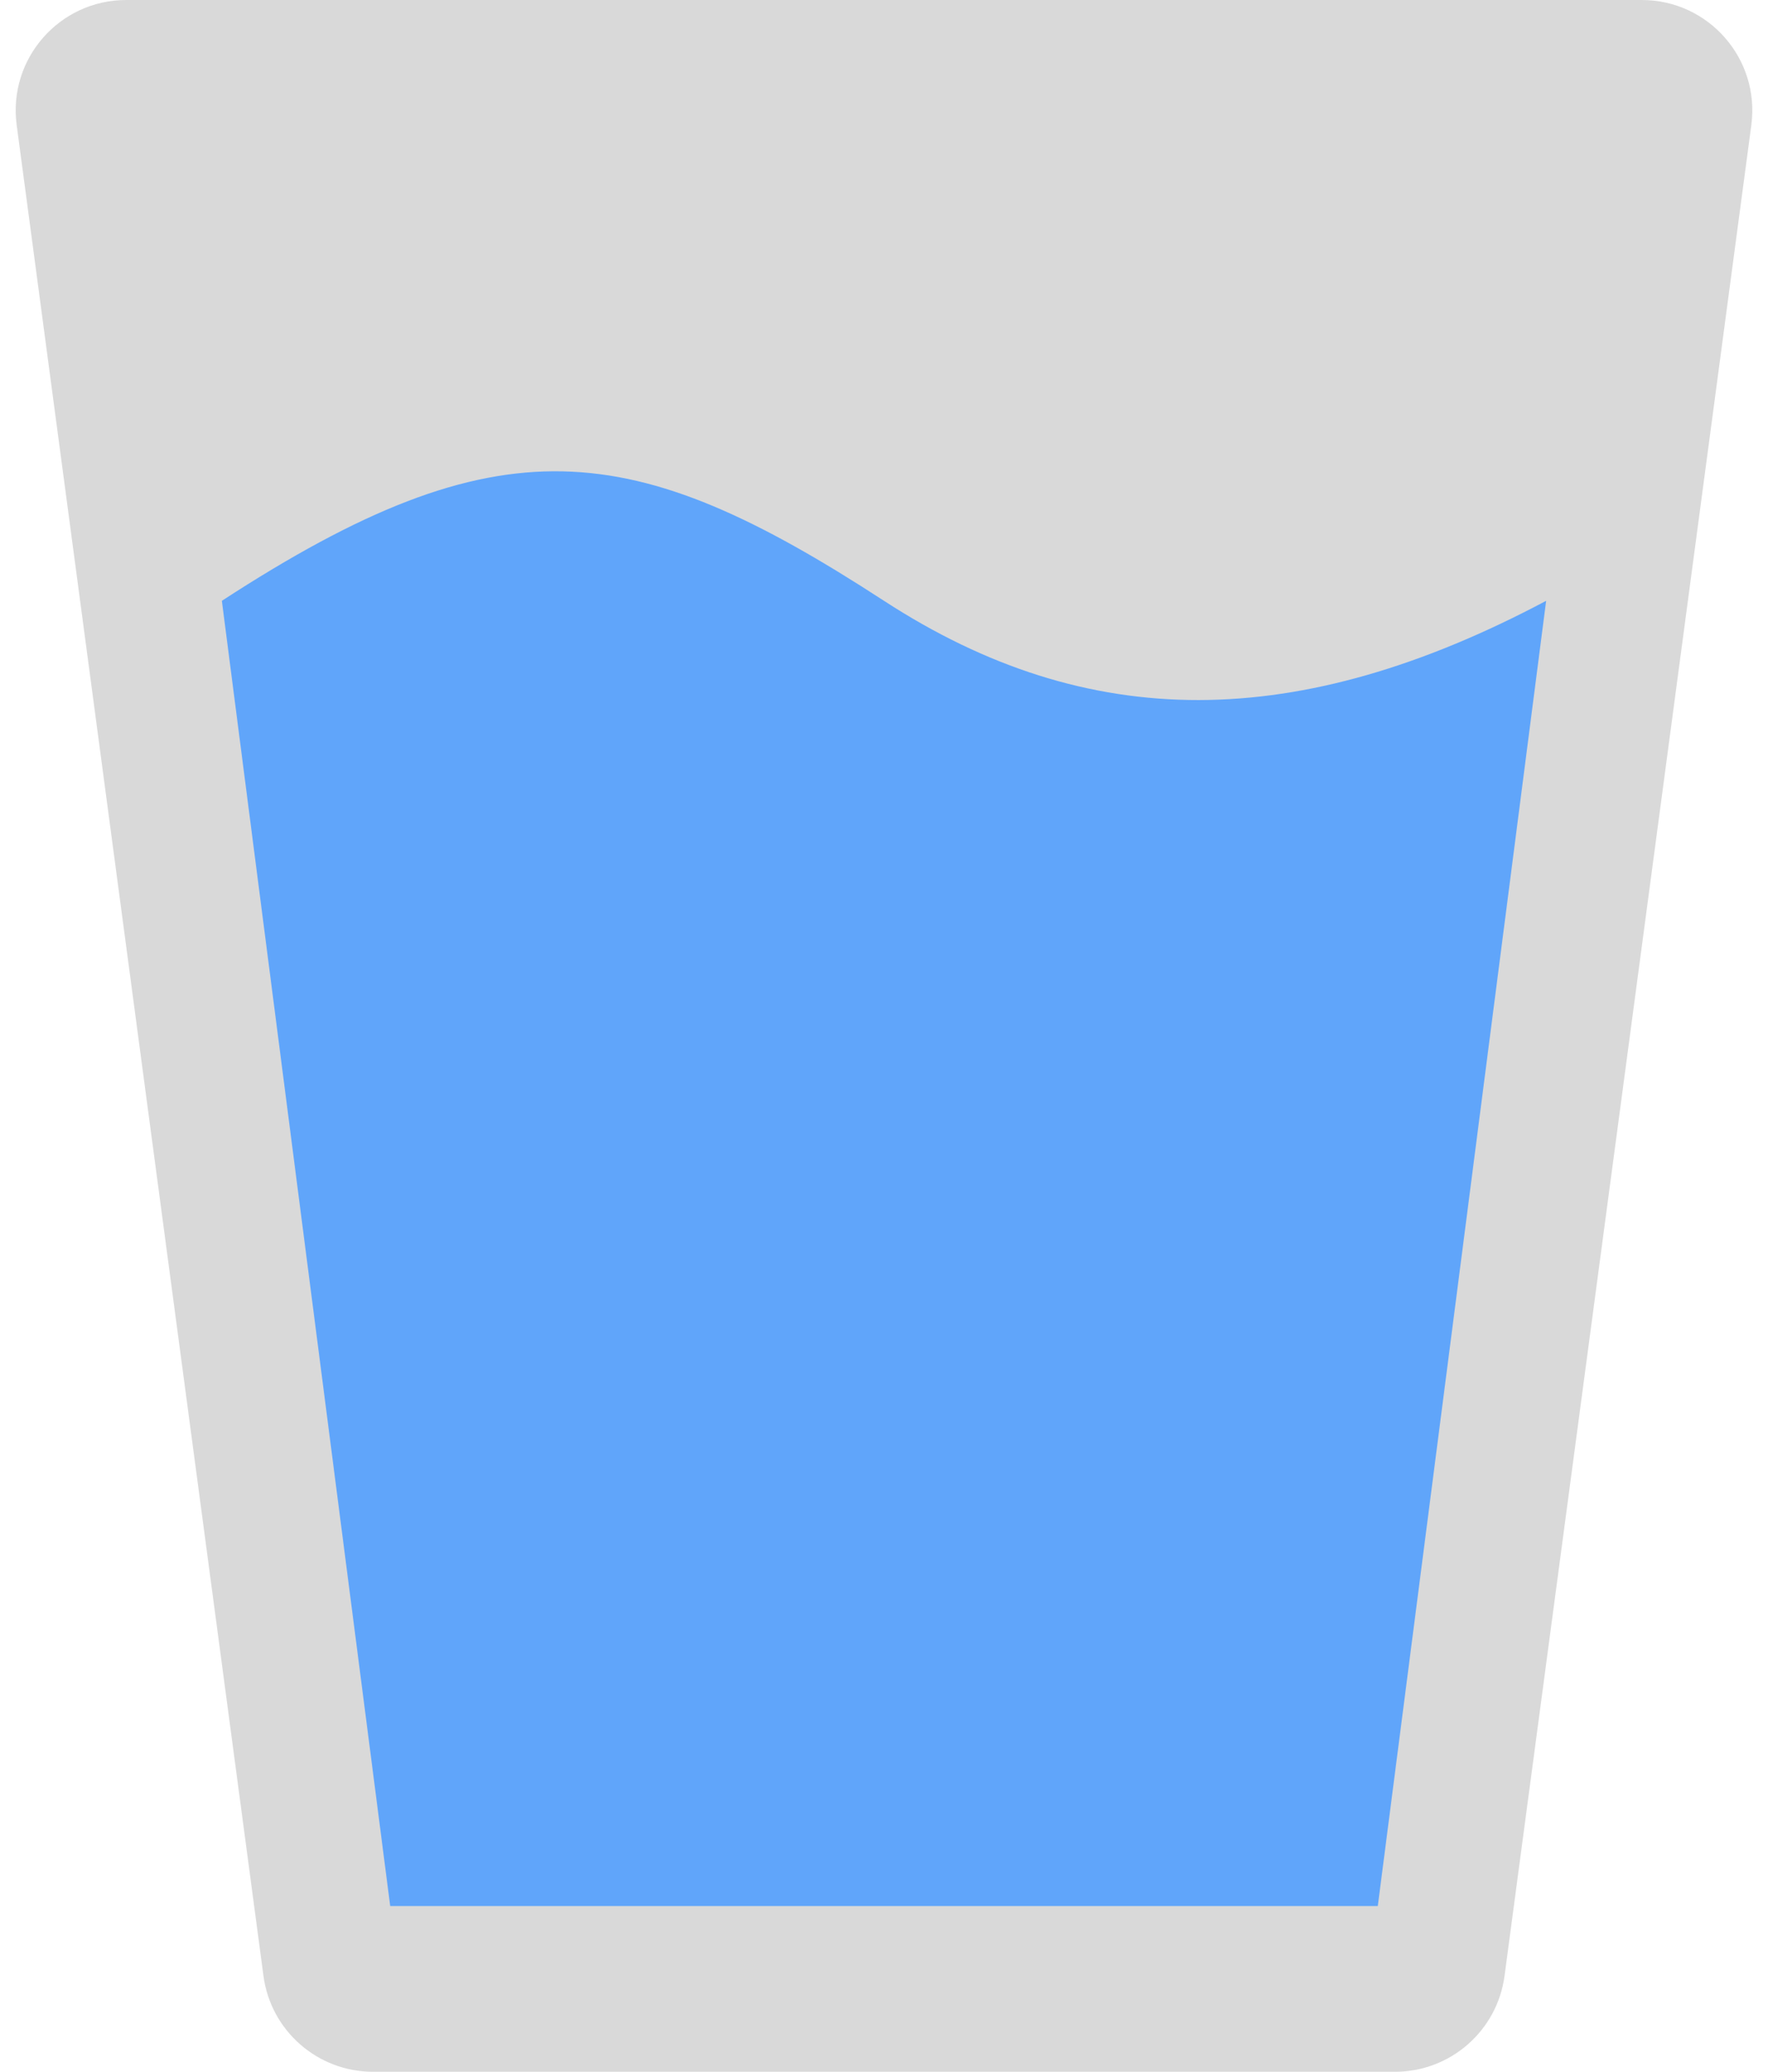 <svg width="320" height="375" viewBox="0 0 320 375" fill="none" xmlns="http://www.w3.org/2000/svg">
<path d="M272.314 357.643L316.981 22.643C318.58 10.654 309.252 2.53842e-05 297.156 2.43914e-05L22.844 0C10.748 0 1.42 10.654 3.019 22.643L47.686 357.643C49.011 367.579 57.486 375 67.51 375H252.49C262.514 375 270.989 367.579 272.314 357.643Z" fill="#D9D9D9"/>
<path d="M70.625 345H249.375L279.844 108.75C234.976 132.579 197 132.817 160 108.75C114.285 79.014 90.5 76 40.156 108.75L70.625 345Z" fill="#60A5FA"/>
</svg>
